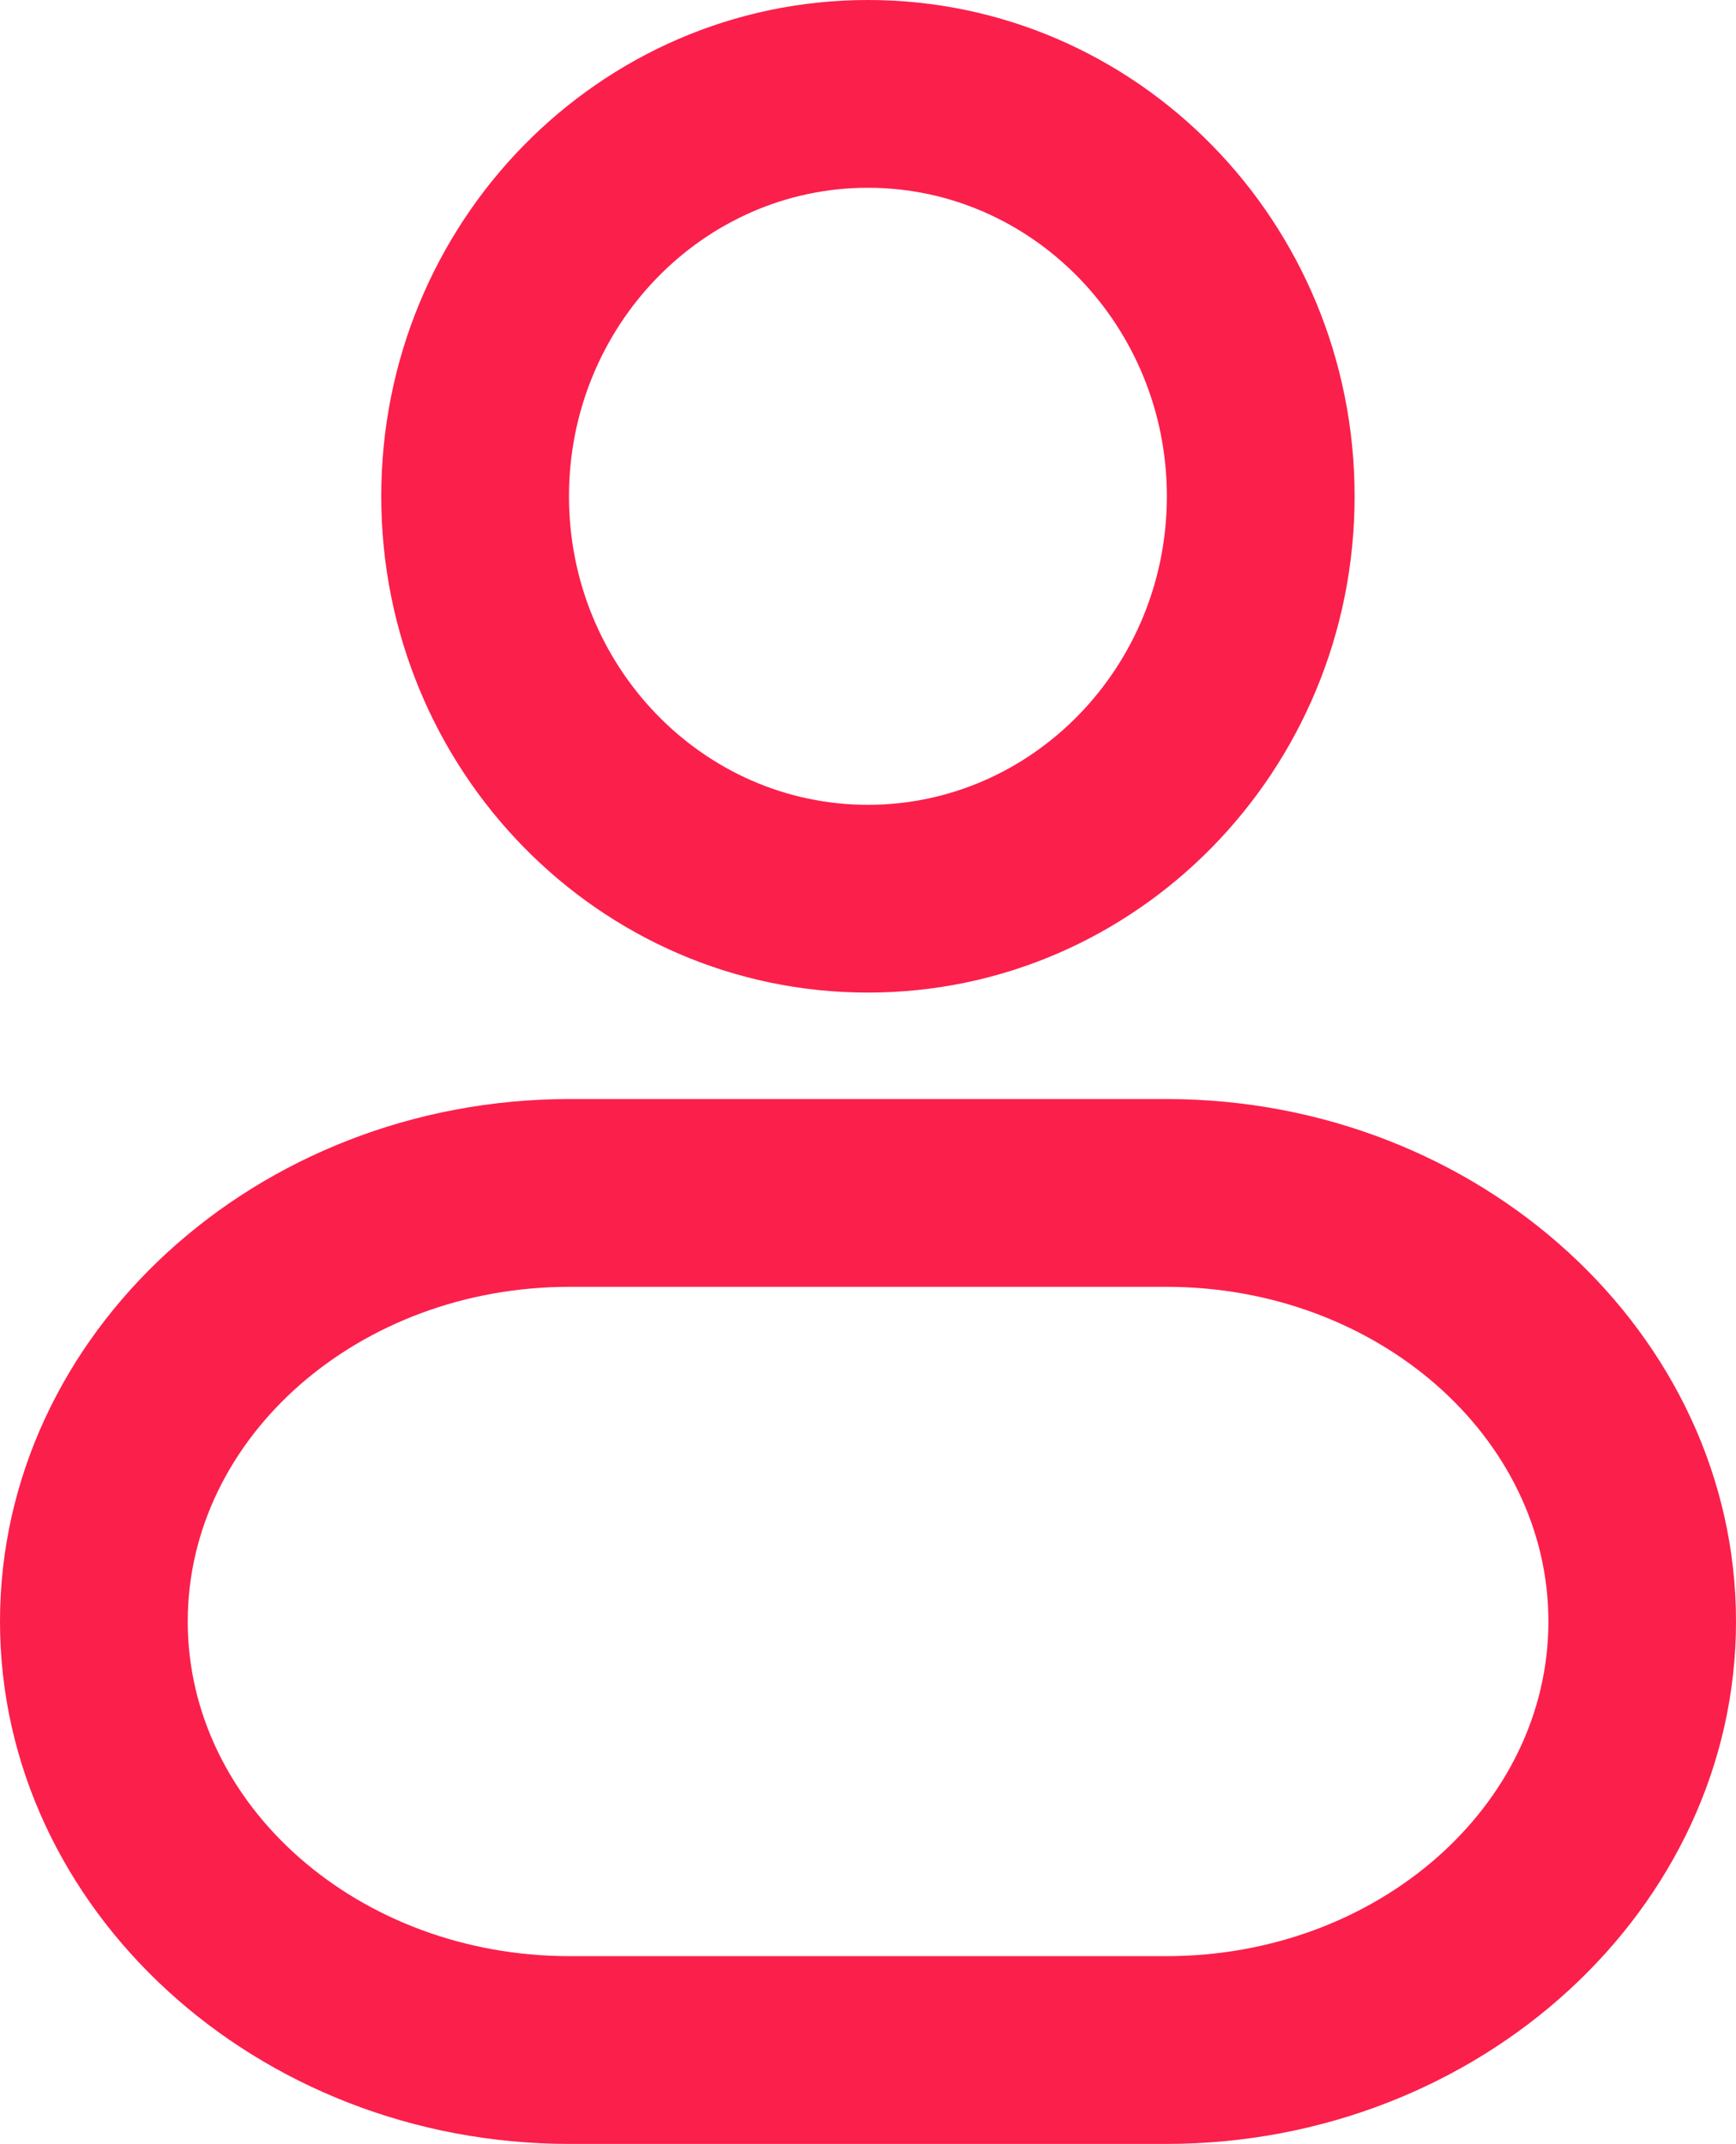 <?xml version="1.0" encoding="utf-8"?>
<!-- Generator: Adobe Illustrator 17.0.0, SVG Export Plug-In . SVG Version: 6.00 Build 0)  -->
<!DOCTYPE svg PUBLIC "-//W3C//DTD SVG 1.1//EN" "http://www.w3.org/Graphics/SVG/1.1/DTD/svg11.dtd">
<svg version="1.1" id="Layer_1" xmlns="http://www.w3.org/2000/svg" xmlns:xlink="http://www.w3.org/1999/xlink" x="0px" y="0px"
	 width="12.021px" height="14.843px" viewBox="0 0 12.021 14.843" enable-background="new 0 0 12.021 14.843" xml:space="preserve">
<g id="rounded_user_1_">
	<g>
		<g>
			<path fill="#FB1F4C" d="M6.01,1.3c1.141,0,2.07,0.958,2.07,2.136S7.152,5.572,6.01,5.572s-2.07-0.958-2.07-2.136
				S4.869,1.3,6.01,1.3 M6.01,0c-1.861,0-3.37,1.538-3.37,3.436s1.509,3.436,3.37,3.436c1.861,0,3.37-1.538,3.37-3.436
				S7.872,0,6.01,0L6.01,0z"/>
		</g>
	</g>
	<g>
		<g>
			<path fill="#FB1F4C" d="M8.077,8.909c1.458,0,2.645,1.04,2.645,2.317s-1.186,2.317-2.645,2.317H3.944
				c-1.458,0-2.644-1.04-2.644-2.317s1.186-2.317,2.644-2.317H8.077 M8.077,7.609H3.944C1.775,7.609,0,9.236,0,11.226
				s1.775,3.617,3.944,3.617h4.132c2.169,0,3.945-1.628,3.945-3.617S10.246,7.609,8.077,7.609L8.077,7.609z"/>
		</g>
	</g>
</g>
</svg>
